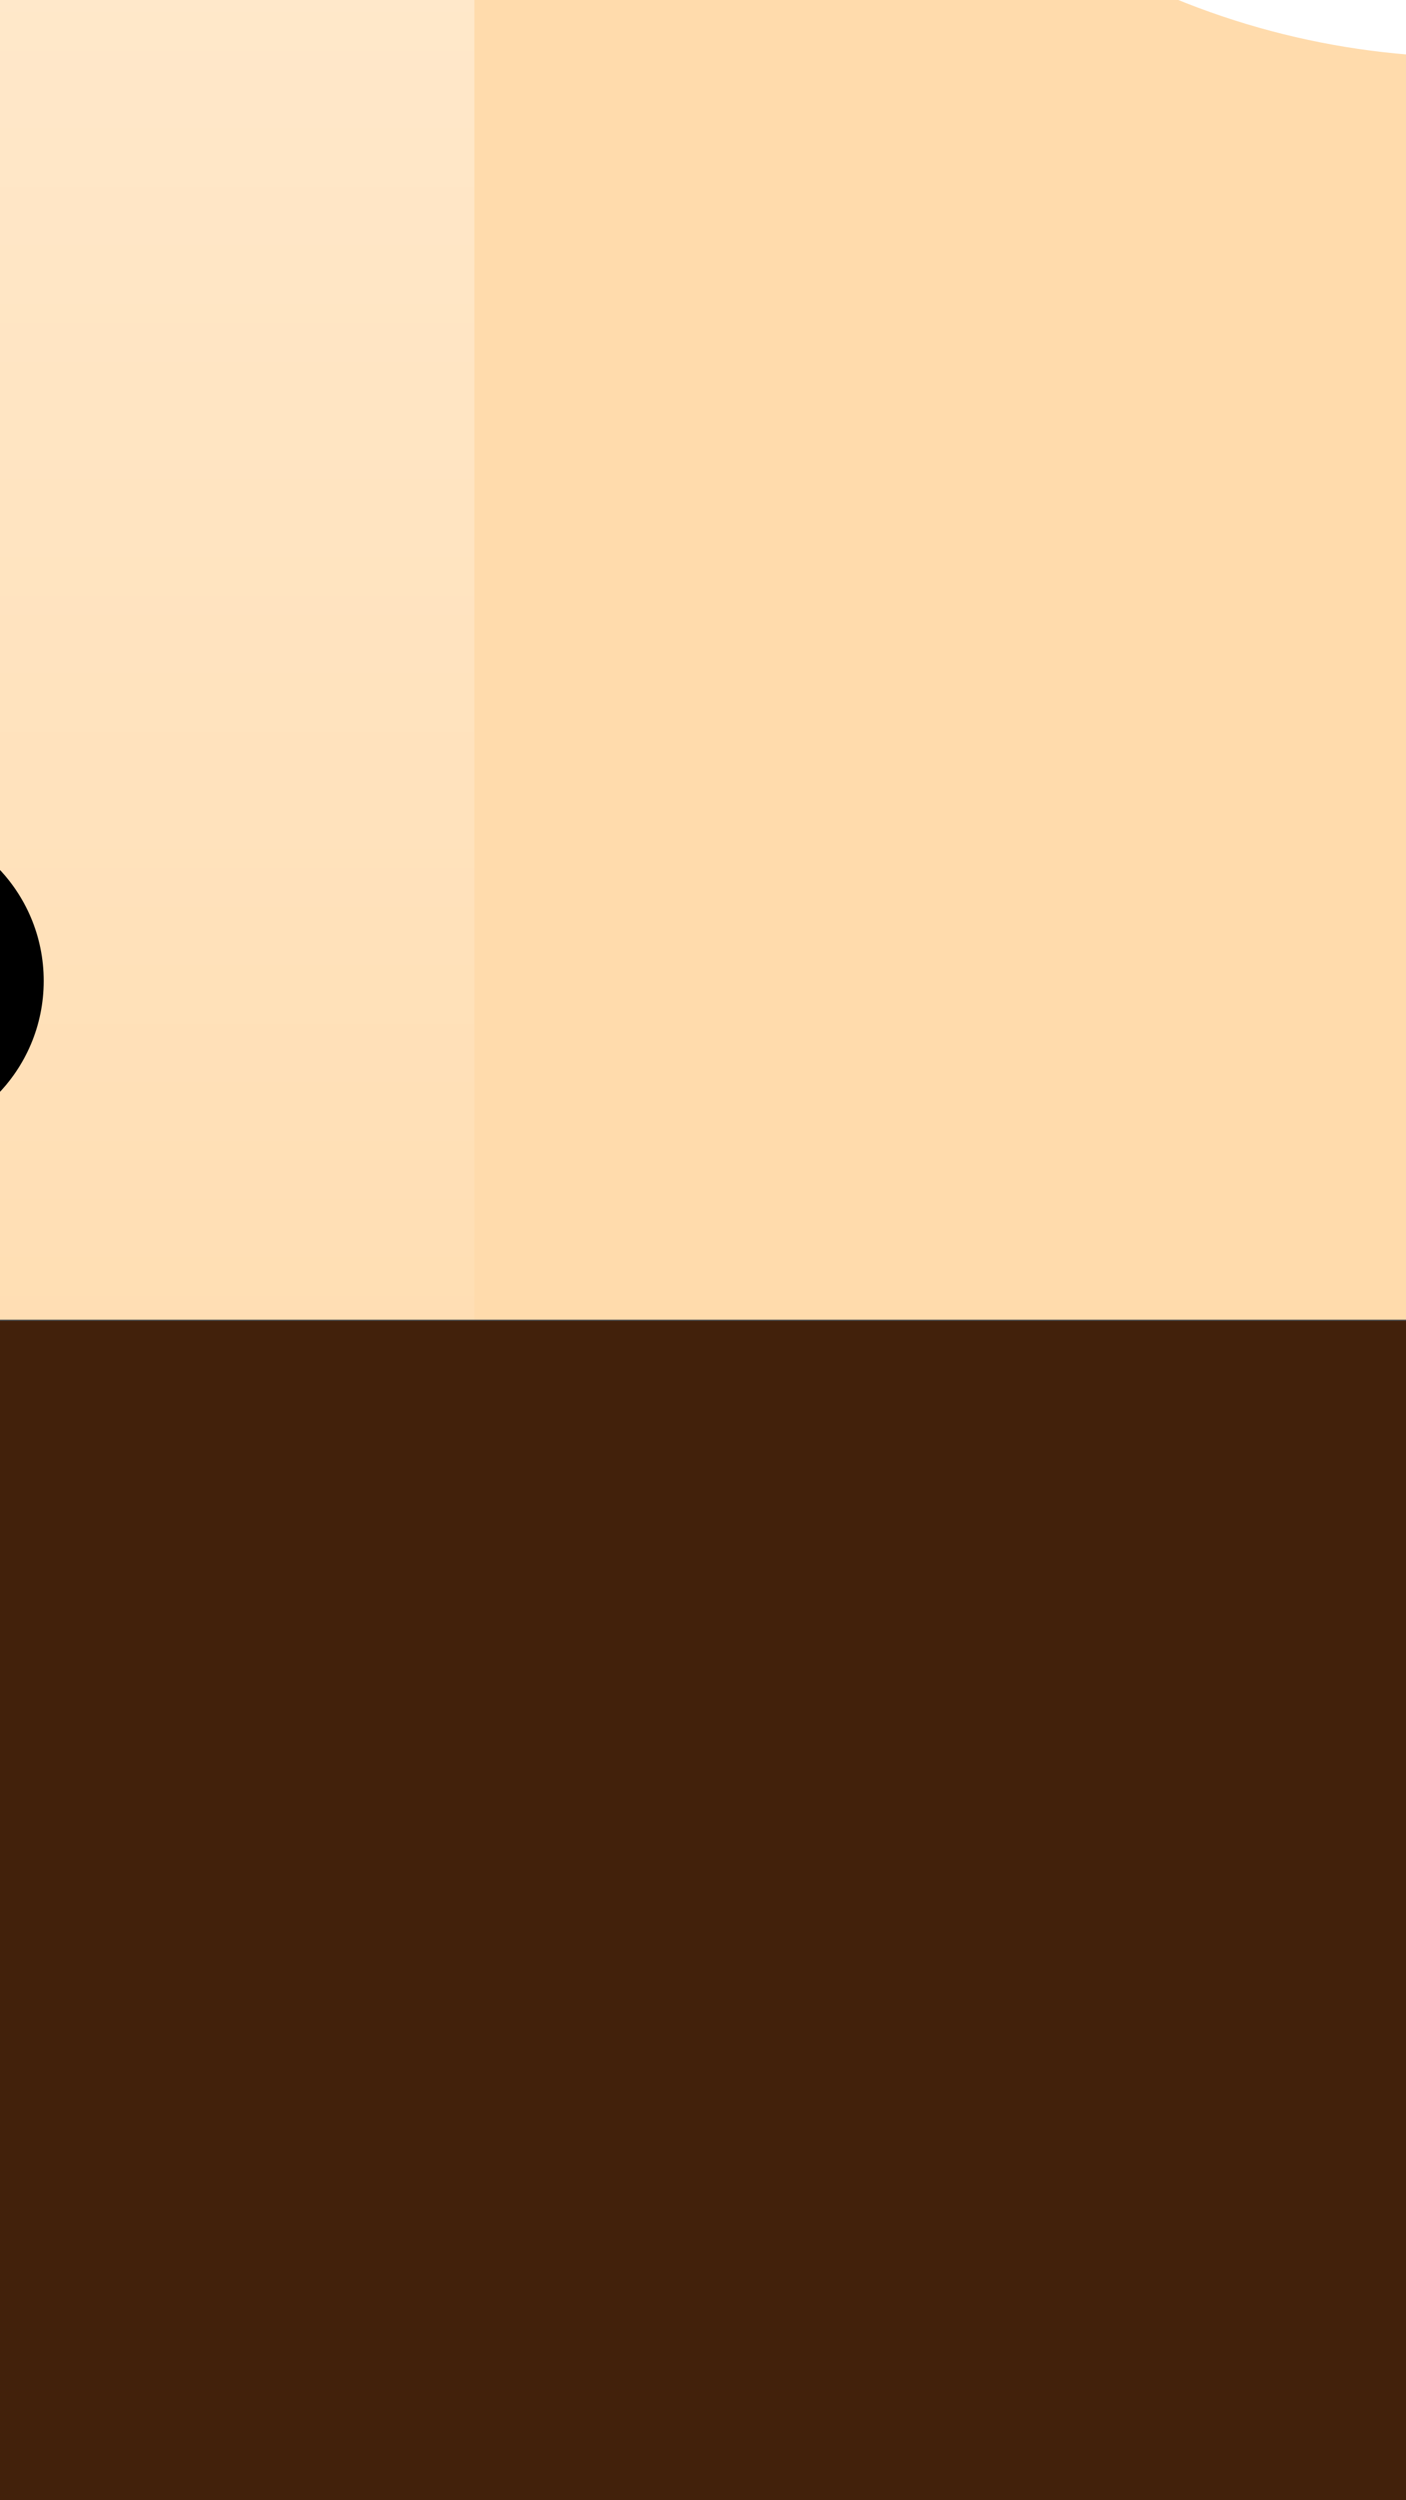 <?xml version="1.0" encoding="utf-8"?>
<!-- Generator: Adobe Illustrator 25.3.1, SVG Export Plug-In . SVG Version: 6.00 Build 0)  -->
<svg version="1.1" id="Layer_1" xmlns="http://www.w3.org/2000/svg" xmlns:xlink="http://www.w3.org/1999/xlink" x="0px" y="0px"
	 viewBox="0 0 1080 1920" style="enable-background:new 0 0 1080 1920;" xml:space="preserve">
<rect x="0" y="0" width="1080" height="1920" fill="#808080" stroke="none"/>
<style type="text/css">
	.st0{fill:#0071BC;}
	.st1{fill:#0000FF;}
	.st2{fill:#42210B;}
	.st3{fill:#FFDBAC;}
	.st4{fill:#FFFFFF;}
	.st5{fill:#FBB03B;}
	.st6{opacity:0.49;fill:url(#SVGID_1_);}
	.st7{fill:#42210B;stroke:#4D4D4D;stroke-miterlimit:10;}
	.st8{fill:#C1272D;}
	.st9{clip-path:url(#SVGID_3_);fill:#FFFFFF;}
</style>
<g>
	<circle class="st0" cx="526.88" cy="946.38" r="8220.66"/>
	<path class="st1" d="M4732.34-358.68c0-244.47-125.5-459.52-315.5-584.57v-1678.42c0-105.11-12.6-207.22-35.71-305.27h35.71v0
		c0-1127.8-914.26-2042.06-2042.06-2042.06H-771c-1098.92,0-1989.77,890.85-1989.77,1989.77v52.29h40.34v1904.18
		C-2901.98-865.61-3017-633.66-3017-374.7v1802.29v1311.46v194.83c0,953.04,541.36,1779.57,1333.3,2189.07v26.28
		c0,732.5,593.8,1326.3,1326.3,1326.3h3447.94c732.49,0,1326.3-593.8,1326.3-1326.3V225.89
		C4606.83,100.83,4732.34-114.22,4732.34-358.68z"/>
	<path class="st2" d="M3657.86,6878.12h-5938.49c-44.75,0-81.02-36.27-81.02-81.02V-3464.35c0-44.75,36.28-81.02,81.02-81.02
		h5938.49c44.75,0,81.02,36.28,81.02,81.02V6797.1C3738.88,6841.85,3702.6,6878.12,3657.86,6878.12z"/>
	<path class="st2" d="M-2837.94,3998.67h-804.66c-28.91,0-52.35-23.44-52.35-52.35V-776.76c0-28.91,23.44-52.35,52.35-52.35h804.66
		V3998.67z"/>
	<path class="st3" d="M3016.43,5573.15h-6250.24c-90.89,0-164.57-73.68-164.57-164.57v-9387.87c0-48.23,39.1-87.33,87.33-87.33
		h6498.96c39,0,70.61,31.61,70.61,70.61v9327.08C3258.52,5464.76,3150.13,5573.15,3016.43,5573.15z"/>
	<circle class="st4" cx="-1761.44" cy="-556.29" r="600.21"/>
	<circle class="st4" cx="1130.49" cy="-556.29" r="600.21"/>
	<circle cx="-1761.44" cy="-556.29" r="272.82"/>
	<circle cx="1130.49" cy="-556.29" r="272.82"/>
	<path d="M-958.69-1371.38h-1605.51c-10.3,0-18.65-8.35-18.65-18.65v-573.4c0-10.3,8.35-18.65,18.65-18.65h1605.51
		c10.3,0,18.65,8.35,18.65,18.65v573.4C-940.03-1379.73-948.39-1371.38-958.69-1371.38z"/>
	<path d="M1933.25-1371.38H327.74c-10.3,0-18.65-8.35-18.65-18.65v-573.4c0-10.3,8.35-18.65,18.65-18.65h1605.51
		c10.3,0,18.65,8.35,18.65,18.65v573.4C1951.9-1379.73,1943.55-1371.38,1933.25-1371.38z"/>
	<path class="st2" d="M3738.88-2524.34h-7177.61v-1920.5c0-67.13,54.42-121.55,121.55-121.55h6931.3
		c68.9,0,124.75,55.85,124.75,124.75V-2524.34z"/>
	<circle class="st3" cx="3354.92" cy="43.92" r="699.46"/>
	<circle class="st5" cx="3354.92" cy="43.92" r="383.96"/>
	<path class="st2" d="M3354.92,3998.67h-804.66c-28.91,0-52.35-23.44-52.35-52.35V-776.76c0-28.91,23.44-52.35,52.35-52.35h804.66
		V3998.67z"/>
	
		<linearGradient id="SVGID_1_" gradientUnits="userSpaceOnUse" x1="-1174.59" y1="944.085" x2="693.056" y2="944.085" gradientTransform="matrix(6.123234e-17 -1 1 6.123234e-17 -1259.555 187.112)">
		<stop  offset="0" style="stop-color:#FFFFFF;stop-opacity:0"/>
		<stop  offset="1" style="stop-color:#FFFFFF"/>
	</linearGradient>
	<path class="st6" d="M364.39-469.6v1794.95c0,20.07-16.27,36.35-36.35,36.35H-958.98c-20.07,0-36.35-16.27-36.35-36.35V-469.6
		c0-20.07,16.27-36.35,36.35-36.35H328.04C348.12-505.94,364.39-489.67,364.39-469.6z"/>
	<circle cx="-91.24" cy="753.26" r="124.83"/>
	<circle cx="-615.82" cy="743.38" r="124.83"/>
	<path class="st7" d="M2776.81,5799.41h-6321.3c-83.1,0-150.46-67.36-150.46-150.46v-4585.2c0-27.54,22.33-49.87,49.87-49.87
		h6521.63c27.54,0,49.87,22.33,49.87,49.87v4586.05C2926.41,5732.43,2859.43,5799.41,2776.81,5799.41z"/>
	<g>
		<path class="st8" d="M1472.08,3816.83h-3575.1c-47.8,0-86.56-38.75-86.56-86.56V1942.72h3748.21v1787.55
			C1558.63,3778.07,1519.88,3816.83,1472.08,3816.83z"/>
		<g>
			<defs>
				<path id="SVGID_2_" d="M1472.08,3816.83h-3575.1c-47.8,0-86.56-38.75-86.56-86.56V1942.72h3748.21v1787.55
					C1558.63,3778.07,1519.88,3816.83,1472.08,3816.83z"/>
			</defs>
			<clipPath id="SVGID_3_">
				<use xlink:href="#SVGID_2_"  style="overflow:visible;"/>
			</clipPath>
			<path class="st9" d="M1605.44,2547.95h-3841.83c-10.63,0-19.25-8.62-19.25-19.25v-795.29c0-10.63,8.62-19.25,19.25-19.25h3841.83
				c10.63,0,19.25,8.62,19.25,19.25v795.29C1624.7,2539.33,1616.08,2547.95,1605.44,2547.95z"/>
			<path class="st9" d="M1545.75,3816.83h-3854.57c-7.12,0-12.88-5.77-12.88-12.88V3271.8c0-7.12,5.77-12.88,12.88-12.88h3854.57
				c7.12,0,12.88,5.77,12.88,12.88v532.15C1558.63,3811.06,1552.86,3816.83,1545.75,3816.83z"/>
		</g>
	</g>
</g>
</svg>
